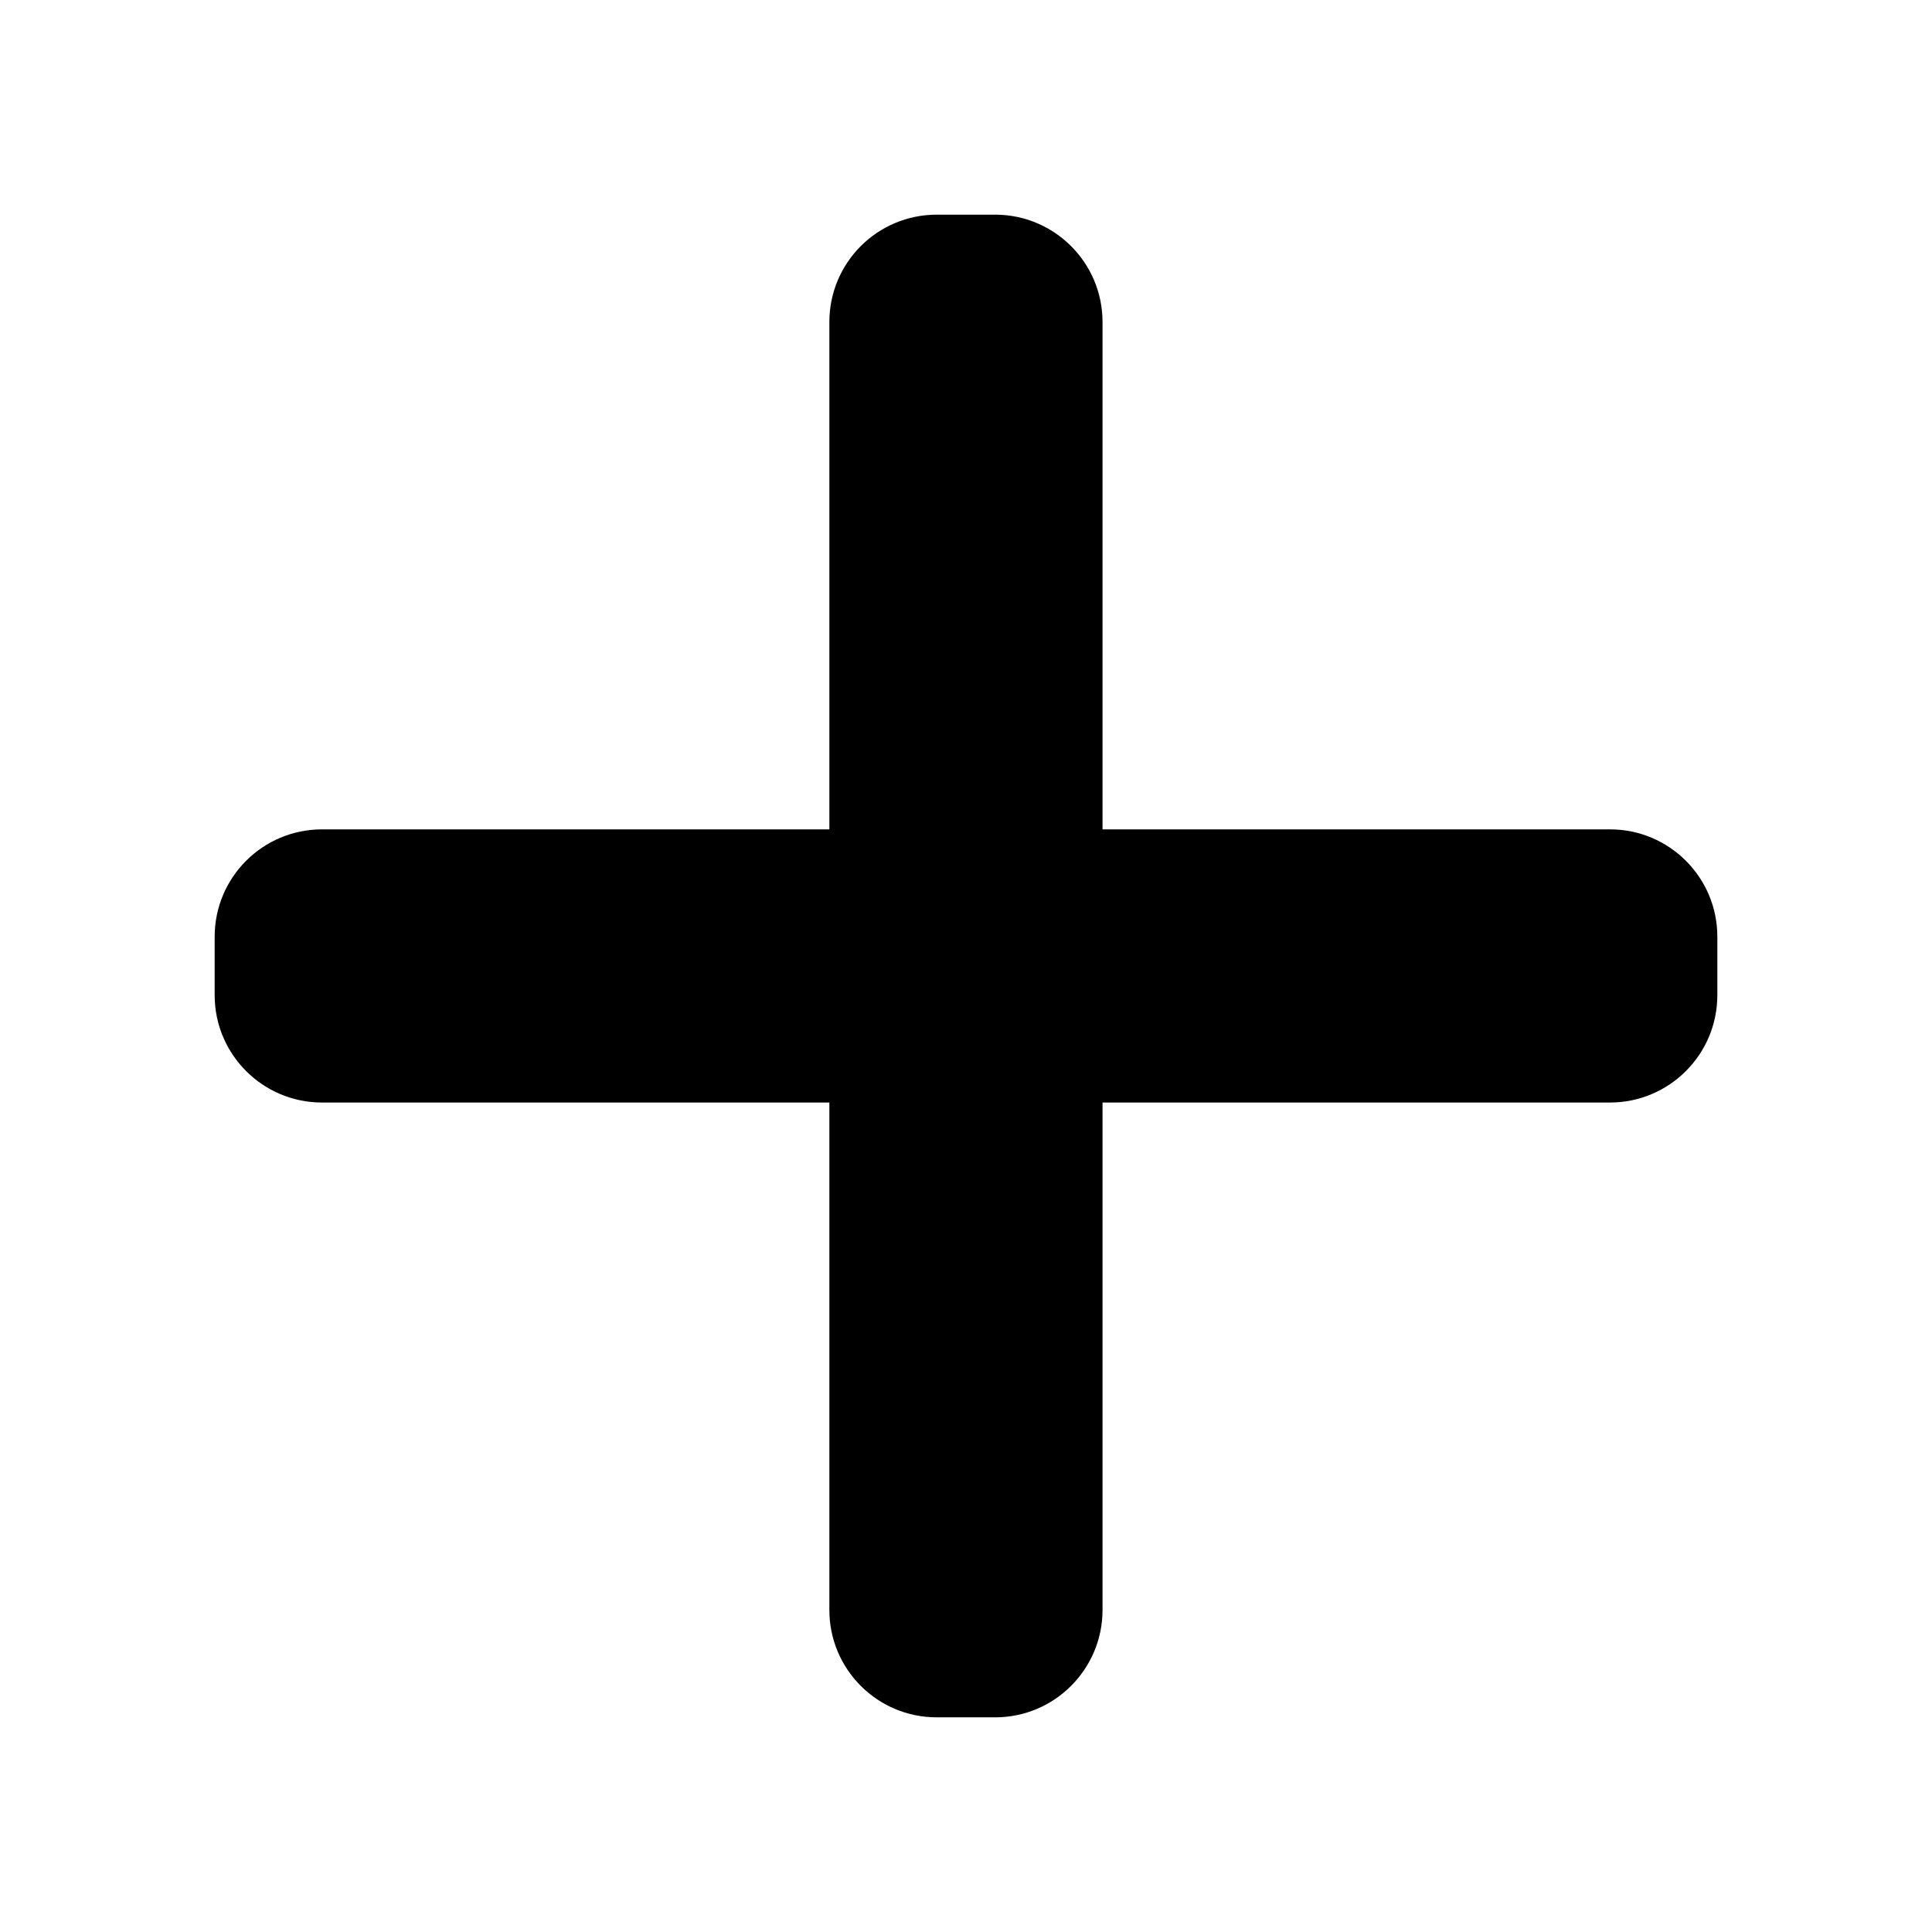 <svg width="18" height="18" viewBox="0 0 18 18" fill="none" xmlns="http://www.w3.org/2000/svg">
<path fillRule="evenodd" clipRule="evenodd" d="M8.727 2C8.174 2 7.727 2.448 7.727 3V7.727H3C2.448 7.727 2 8.174 2 8.727V9.272C2 9.824 2.448 10.272 3 10.272H7.727V15C7.727 15.552 8.174 16 8.727 16H9.272C9.824 16 10.272 15.552 10.272 15V10.272H15C15.552 10.272 16 9.824 16 9.272V8.727C16 8.174 15.552 7.727 15 7.727H10.272V3C10.272 2.448 9.824 2 9.272 2H8.727Z" fill="currentColor"/>
</svg>
